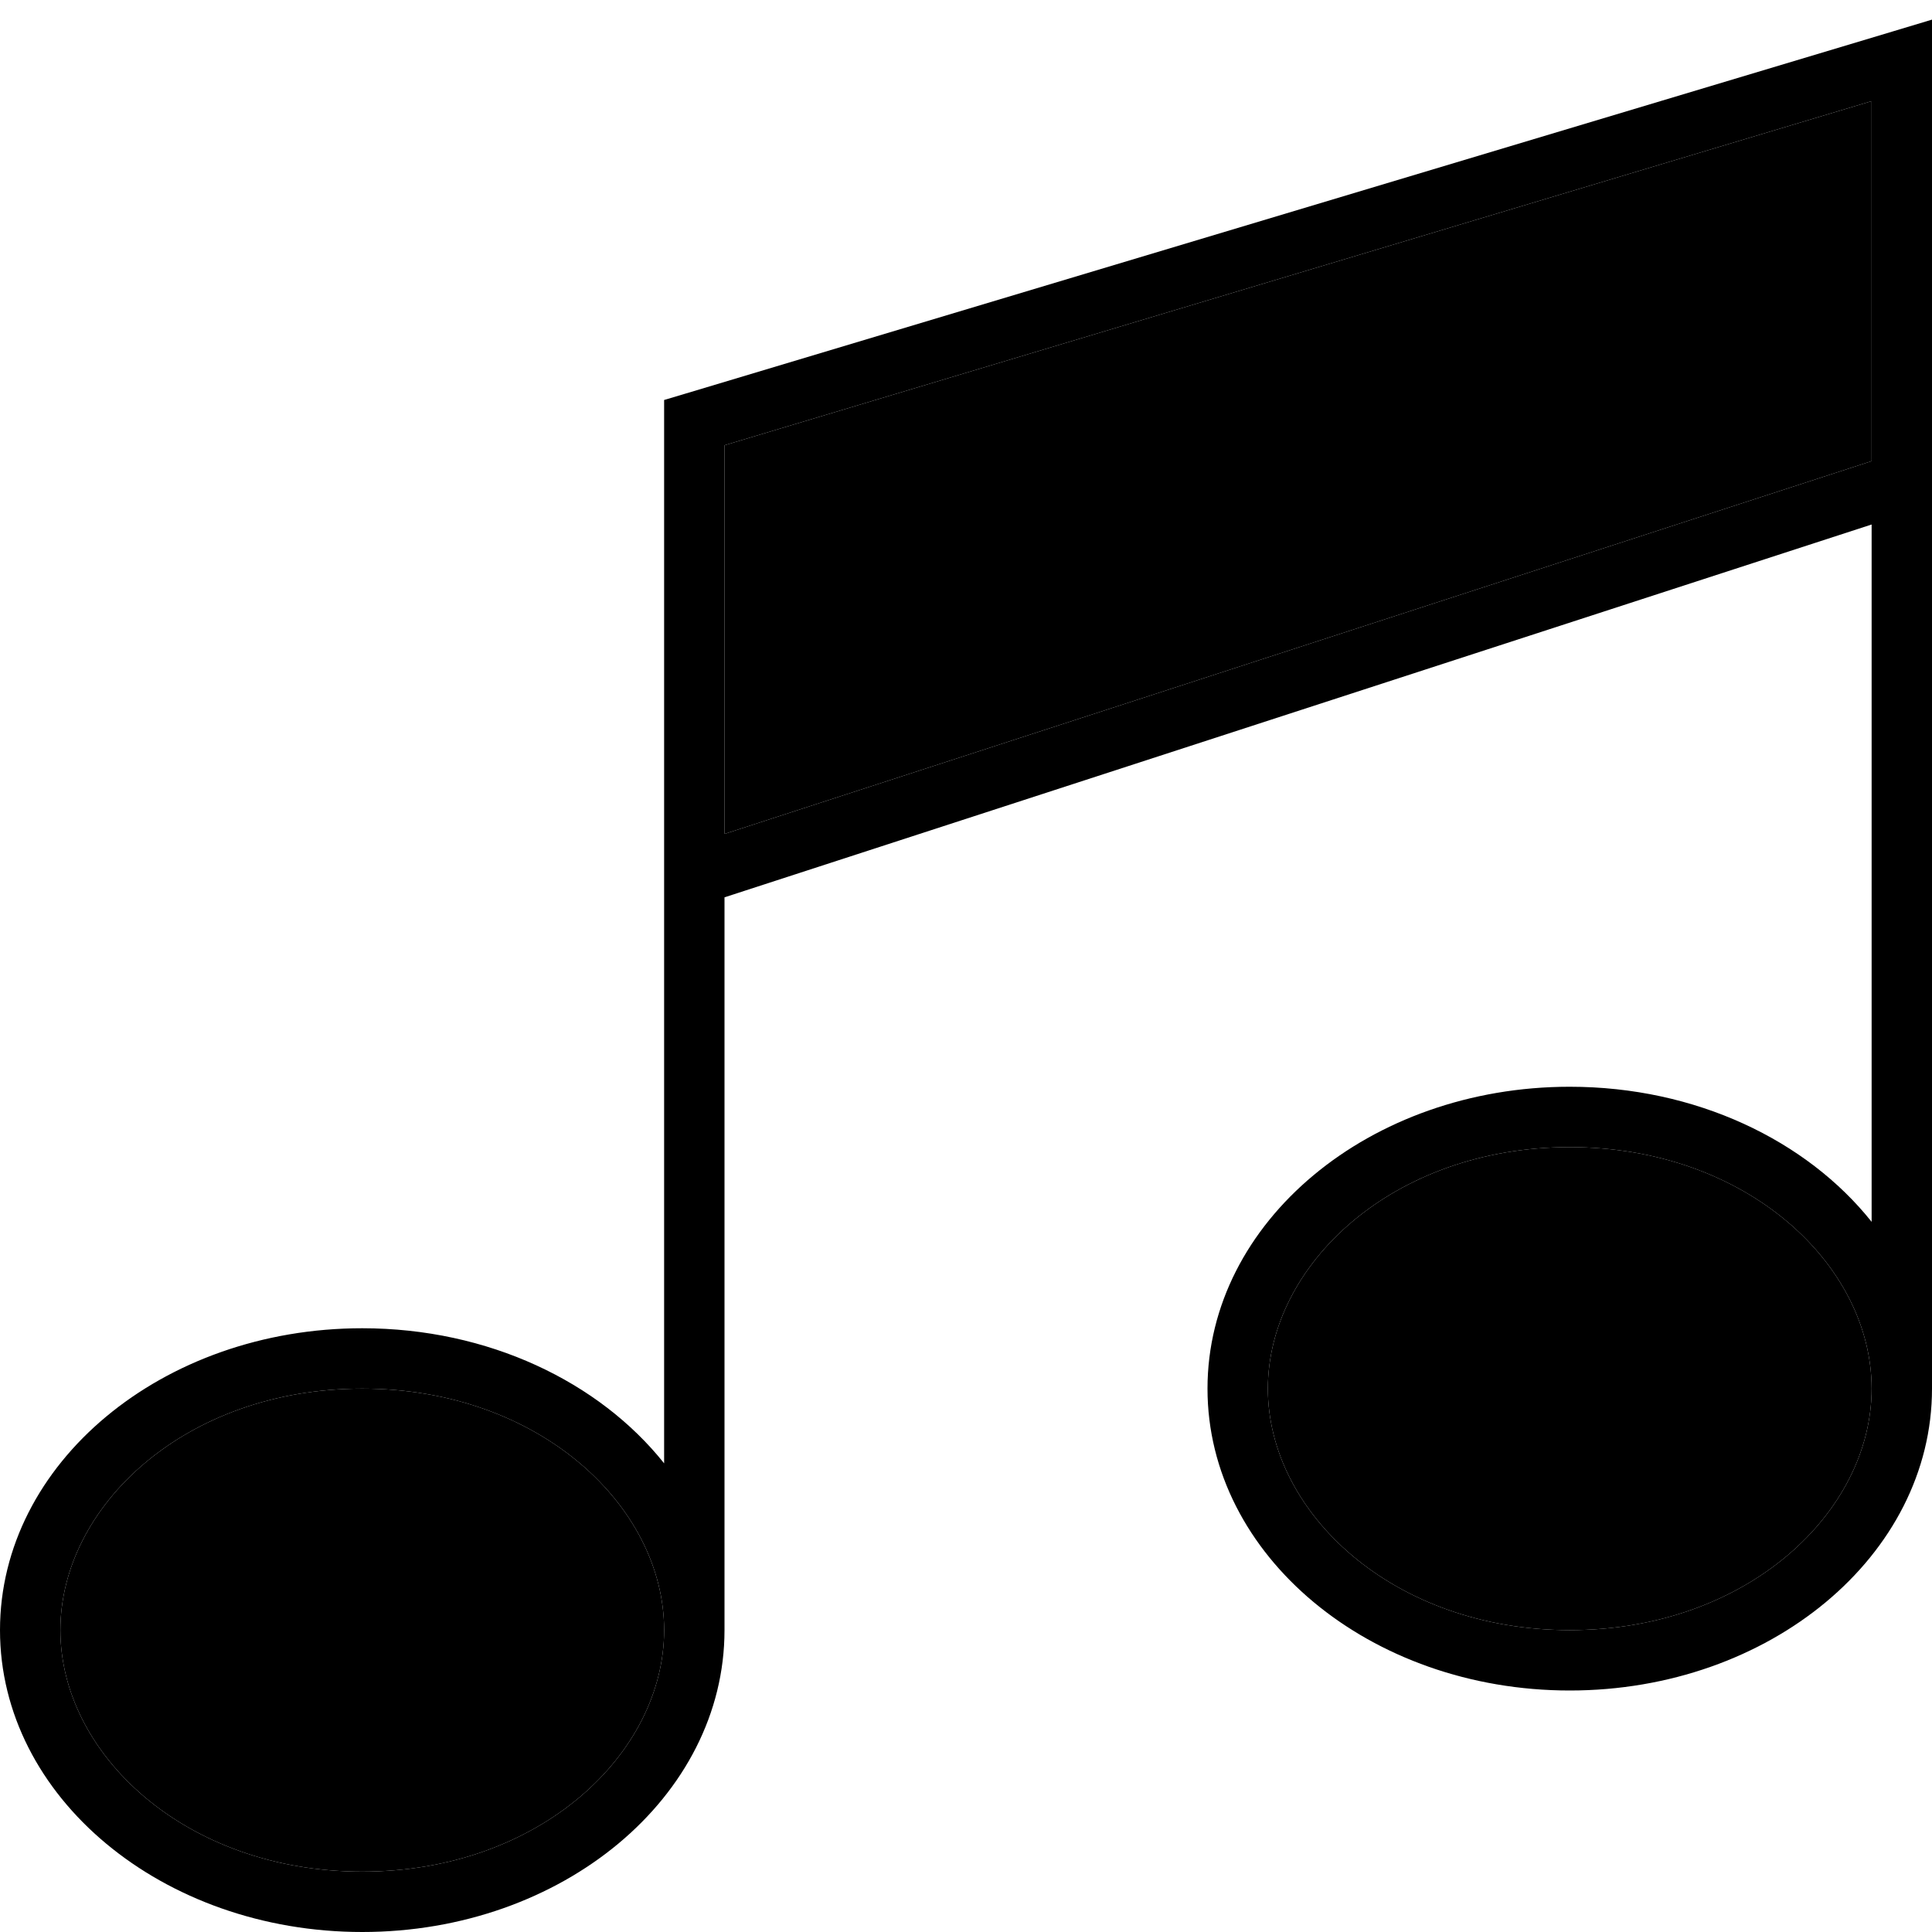 <svg xmlns="http://www.w3.org/2000/svg" viewBox="0 0 512 512"><path class="pr-icon-duotone-secondary" d="M16 432c0 32.7 33 64 80 64s80-31.3 80-64s-33-64-80-64s-80 31.3-80 64zM192 118l0 103 304-98.8 0-95.4L192 118zM336 368c0 32.7 33 64 80 64s80-31.3 80-64s-33-64-80-64s-80 31.3-80 64z"/><path class="pr-icon-duotone-primary" d="M512 5.2L512 16l0 112 0 240s0 0 0 0c0 44.2-43 80-96 80s-96-35.8-96-80s43-80 96-80c33.4 0 62.8 14.2 80 35.8L496 139 192 237.8 192 432s0 0 0 0c0 44.2-43 80-96 80s-96-35.8-96-80s43-80 96-80c33.4 0 62.8 14.2 80 35.8L176 232l0-120 0-6 5.7-1.7 320-96L512 5.2zM496 368c0-32.7-33-64-80-64s-80 31.3-80 64s33 64 80 64s80-31.3 80-64c0 0 0 0 0 0zM96 368c-47 0-80 31.3-80 64s33 64 80 64s80-31.3 80-64c0 0 0 0 0 0c0-32.7-33-64-80-64zm96-147l304-98.8 0-95.4L192 118l0 103z"/></svg>